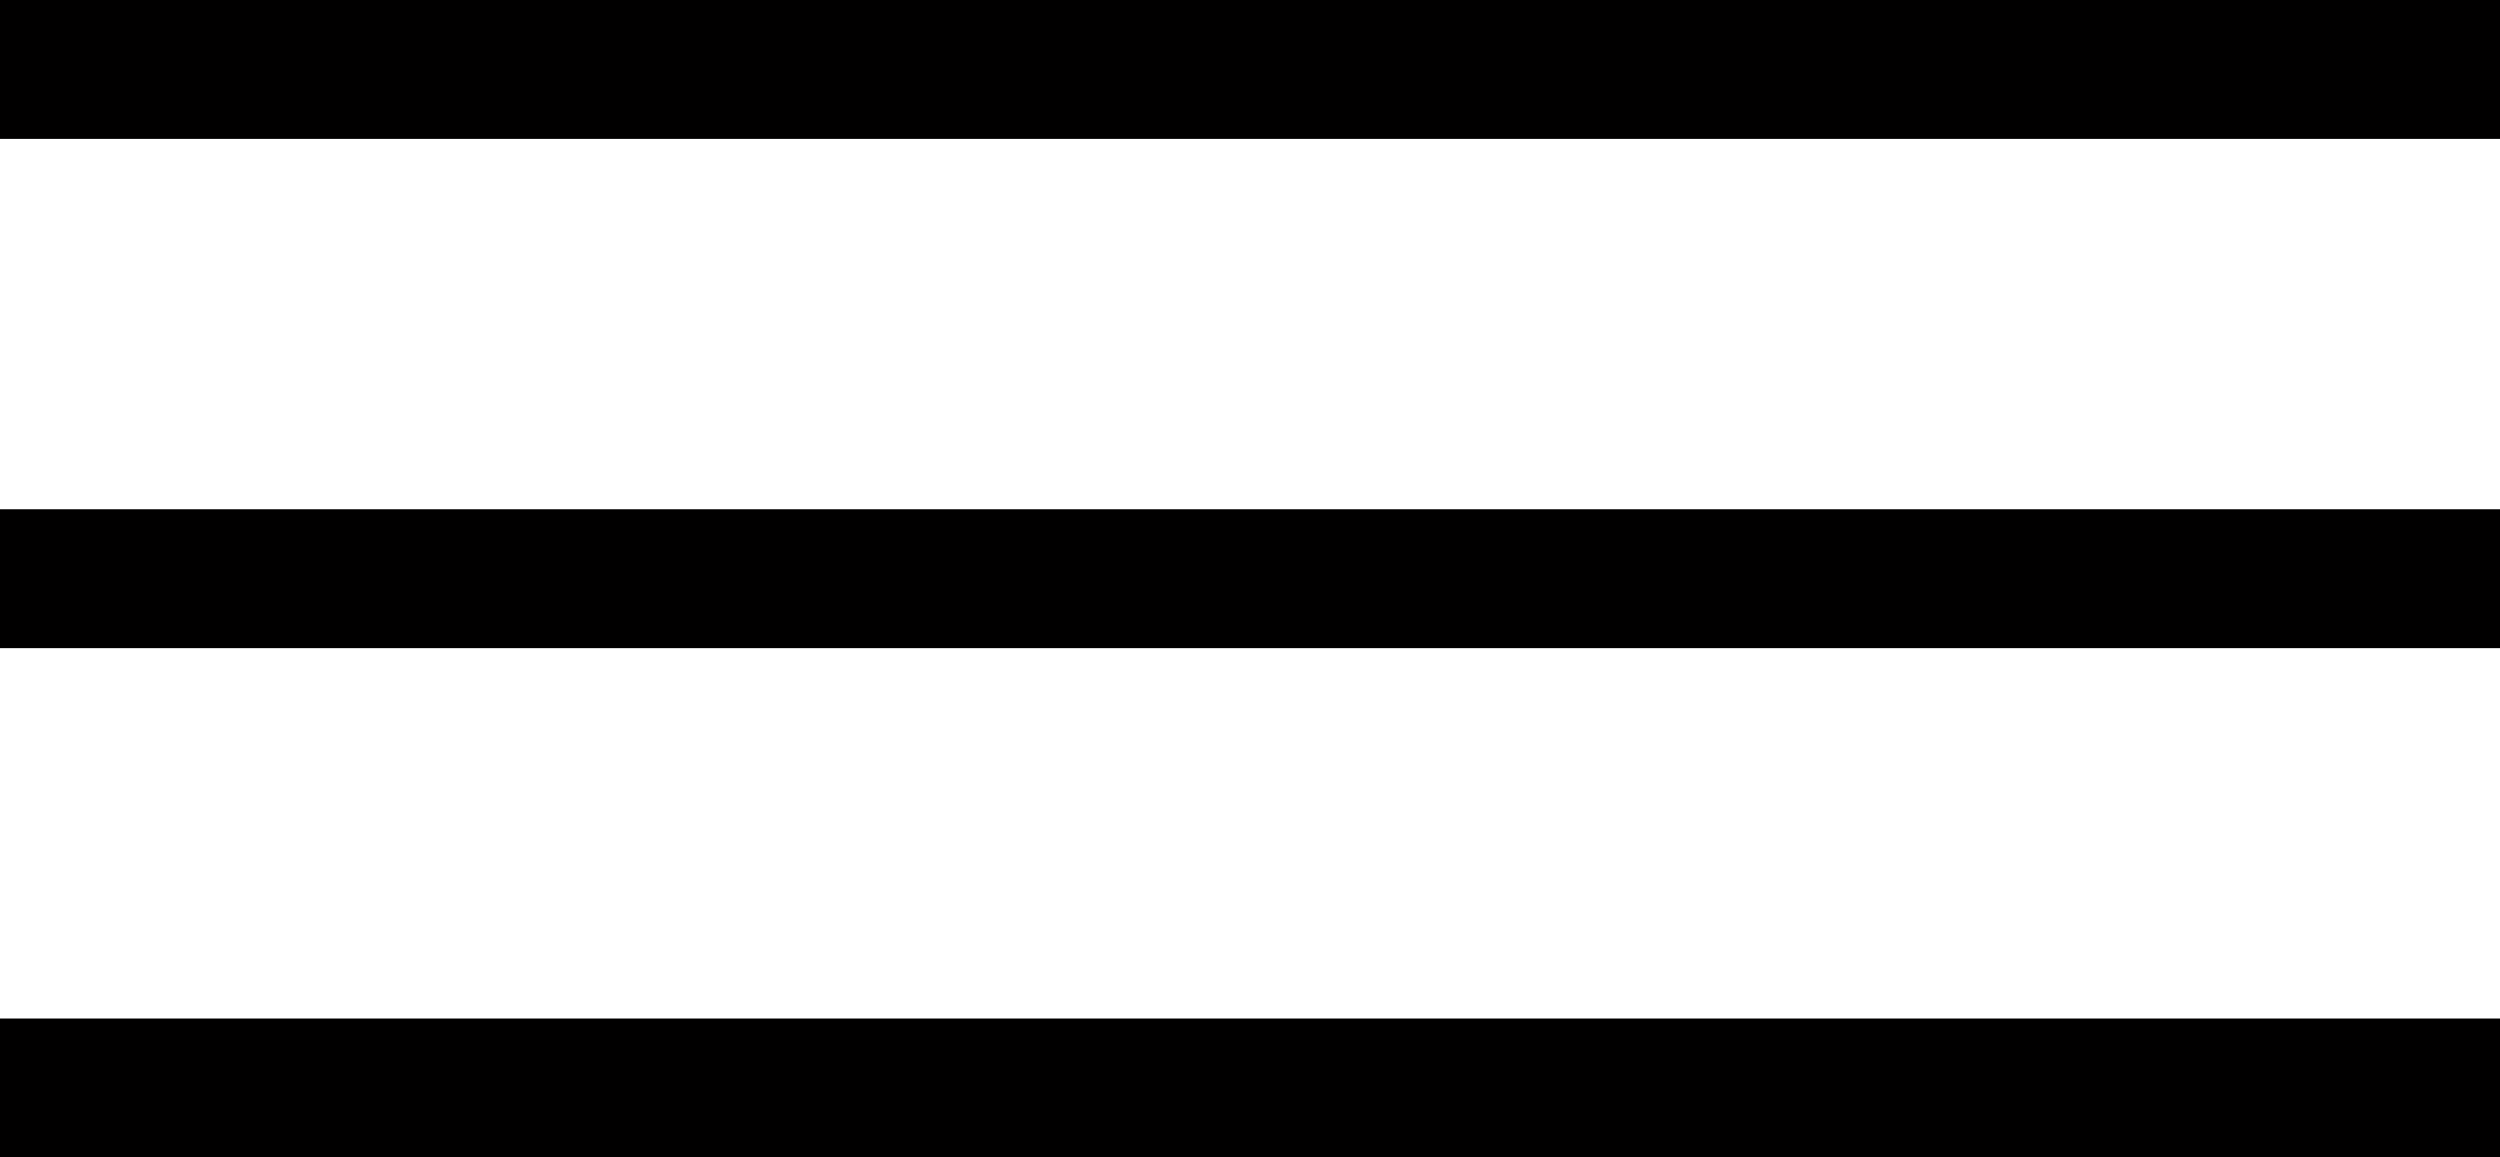 <svg id="Ebene_1" data-name="Ebene 1" xmlns="http://www.w3.org/2000/svg" xmlns:xlink="http://www.w3.org/1999/xlink" viewBox="0 0 54 25"><defs><style>.cls-1,.cls-3{fill:none;}.cls-2{clip-path:url(#clip-path);}.cls-3{stroke:#010000;stroke-width:3px;}</style><clipPath id="clip-path"><rect class="cls-1" width="54" height="25"/></clipPath></defs><title>mobile-menu</title><g class="cls-2"><line class="cls-3" x1="54" y1="12.5" y2="12.5"/><line class="cls-3" x1="54" y1="23.5" y2="23.5"/><line class="cls-3" x1="54" y1="1.5" y2="1.5"/></g></svg>